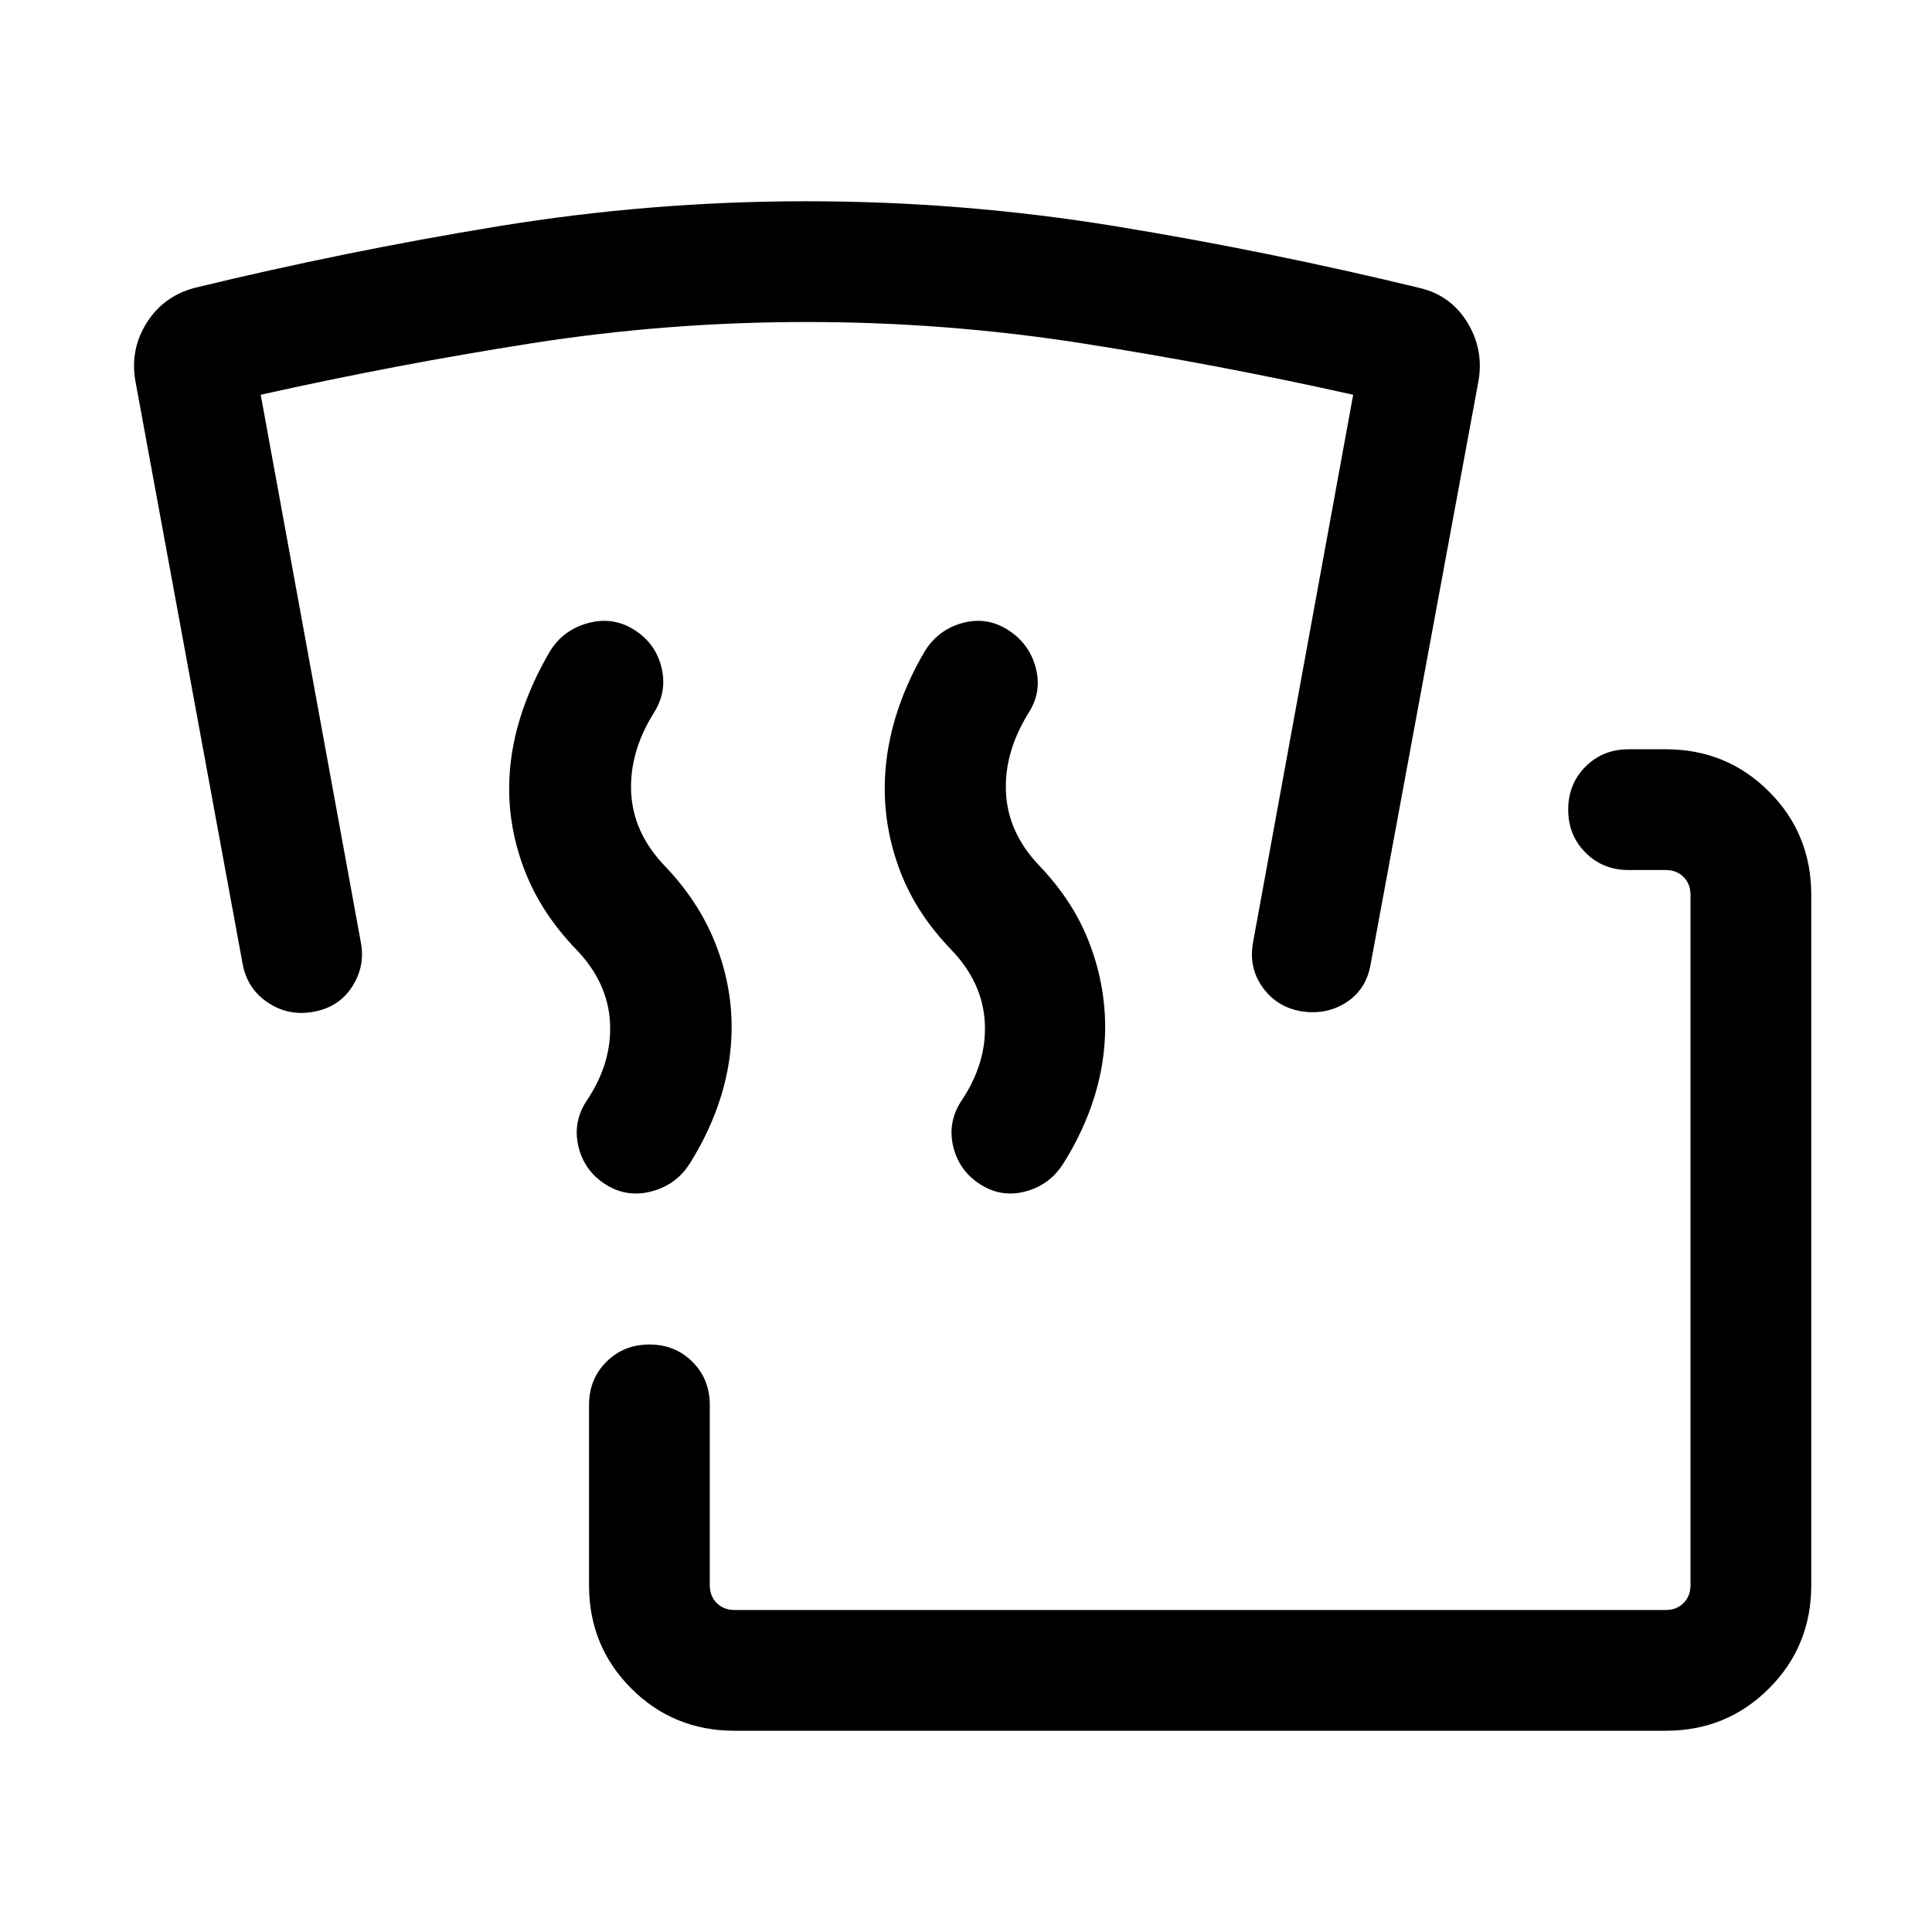 <svg xmlns="http://www.w3.org/2000/svg" height="24" viewBox="0 -960 960 960" width="24"><path d="M365-100q-30.31 0-51.31-21-21-21-21-51.31v-89.61q0-12.77 8.62-21.39 8.61-8.61 21.38-8.61t21.39 8.61q8.61 8.62 8.61 21.39v89.61q0 5.39 3.46 8.85Q359.62-160 365-160h462.69q5.39 0 8.85-3.46t3.46-8.85v-343.07q0-5.39-3.46-8.85t-8.85-3.46h-18.46q-12.77 0-21.38-8.62-8.62-8.61-8.62-21.38t8.62-21.39q8.61-8.61 21.38-8.61h18.46q30.31 0 51.31 21 21 21 21 51.31v343.07Q900-142 879-121q-21 21-51.31 21H365Zm-64.08-271.46q-10.53-6.69-13.46-18.66-2.92-11.96 3.77-22.49 12.92-19.08 11.89-39.16-1.04-20.08-16.73-36.38-17.08-17.7-25.24-38.2-8.15-20.5-8.15-41.8 0-17.23 5.31-34.58 5.31-17.35 15.15-33.96 6.69-10.54 18.96-13.77 12.27-3.23 22.81 3.46 10.54 6.69 13.46 18.65 2.92 11.97-3.77 22.5-12.15 19.47-11.31 39.35.85 19.89 16.16 36.19 17.08 17.7 25.42 38.39 8.35 20.69 8.35 42.38 0 17.23-5.31 34.39-5.31 17.15-15.54 33.38Q336-371.23 323.73-368q-12.27 3.23-22.81-3.46Zm186.23 0q-10.53-6.69-13.46-18.66-2.92-11.96 3.77-22.49 12.93-19.08 11.89-39.16-1.04-20.08-16.73-36.38-17.08-17.7-25.04-38.2-7.96-20.5-7.96-41.8 0-17.23 5.11-34.58 5.12-17.35 14.96-33.96 6.7-10.54 18.66-13.77 11.96-3.23 22.5 3.46 10.53 6.69 13.76 18.65 3.24 11.97-3.46 22.5-12.15 19.47-11.3 39.35.84 19.89 16.15 36.19 17.08 17.7 25.11 38.39 8.04 20.69 8.04 42.38 0 17.23-5.3 34.39-5.31 17.15-15.54 33.38-6.7 10.54-18.66 13.77-11.96 3.23-22.5-3.46ZM400.77-800q-69.15 0-136.62 10.58-67.46 10.57-134.61 25.57l49.77 272.16q2.23 11.77-4.35 22t-19.34 12.46Q143.23-455 133-461.89q-10.23-6.88-12.46-19.26L67.23-770.92q-2.61-15.46 5.62-28.62 8.23-13.15 23.69-17.38 75.15-18.23 151.11-30.66Q323.62-860 400.77-860q77.54 0 153.5 12.42 75.96 12.43 151.11 30.66 15.46 3.61 23.7 17.08 8.23 13.46 5.61 28.92L681-480.54q-2.23 12.39-12.27 18.77-10.04 6.38-22.81 4.15-11.77-2.23-18.65-11.96-6.88-9.73-4.65-22.11l49.77-272.16q-67.16-15-134.81-25.57Q469.92-800 400.77-800Z"/></svg>